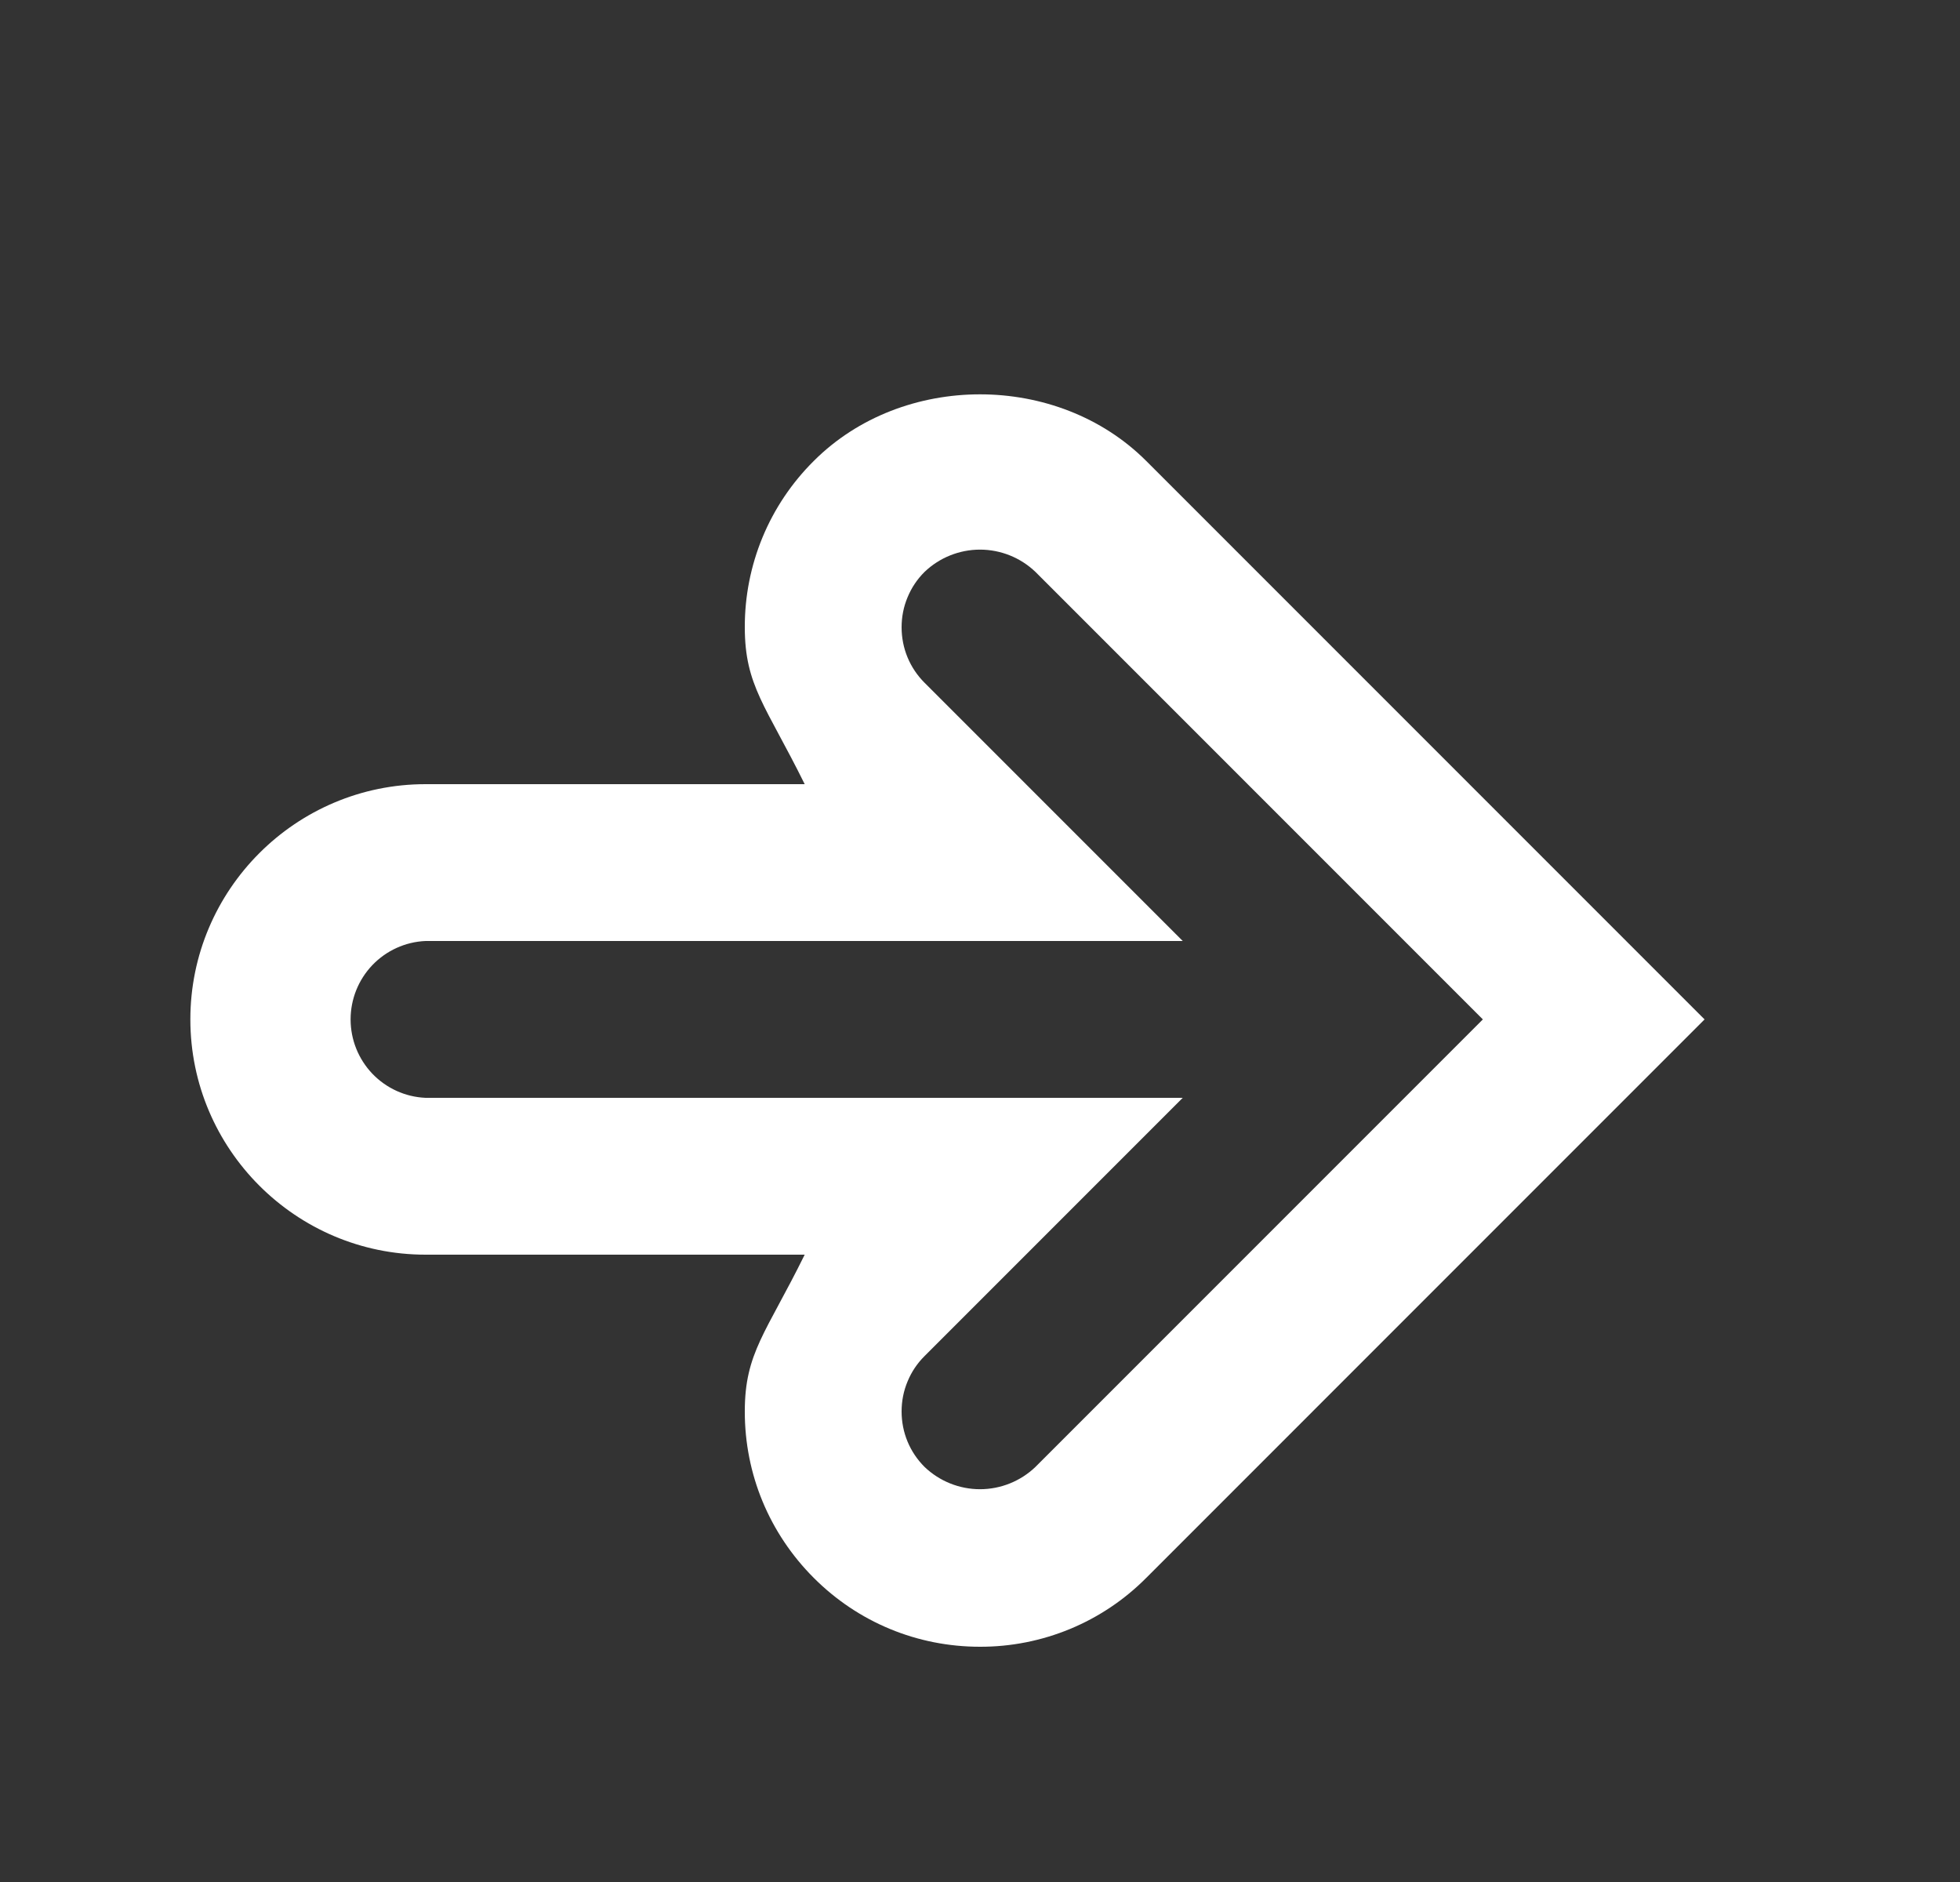 <svg width="25" height="24" viewBox="0 0 25 24" fill="none" xmlns="http://www.w3.org/2000/svg">
<rect x="0" y="0" width="25" height="24" fill="#333333" stroke="none"/>
<path d="M12.5 21C11.699 21 10.945 20.688 10.379 20.121C9.813 19.554 9.499 18.8 9.5 17.998C9.5 17.252 9.771 17 10.264 16H5.428C3.774 16 2.428 14.653 2.428 13C2.428 11.346 3.774 10 5.428 10H10.264C9.77 9 9.5 8.745 9.5 7.999C9.499 7.605 9.576 7.214 9.727 6.85C9.878 6.486 10.1 6.156 10.38 5.878C11.512 4.746 13.488 4.745 14.621 5.879L21.742 13L14.621 20.121C14.343 20.401 14.013 20.622 13.649 20.773C13.284 20.924 12.894 21.001 12.5 21ZM5.428 12C5.17 12.011 4.927 12.122 4.749 12.308C4.571 12.495 4.472 12.742 4.472 13C4.472 13.258 4.571 13.505 4.749 13.692C4.927 13.878 5.17 13.989 5.428 14H15.086L11.793 17.293C11.7 17.385 11.626 17.495 11.576 17.617C11.525 17.738 11.5 17.868 11.5 17.999C11.5 18.268 11.604 18.518 11.793 18.707C11.983 18.889 12.237 18.991 12.5 18.991C12.763 18.991 13.017 18.889 13.207 18.707L18.914 13L13.207 7.293C13.017 7.111 12.763 7.009 12.5 7.009C12.237 7.009 11.983 7.111 11.793 7.293C11.7 7.385 11.626 7.495 11.576 7.617C11.525 7.738 11.5 7.868 11.5 7.999C11.5 8.267 11.604 8.518 11.793 8.707L15.086 12H5.428Z" fill="white"/>
</svg>

